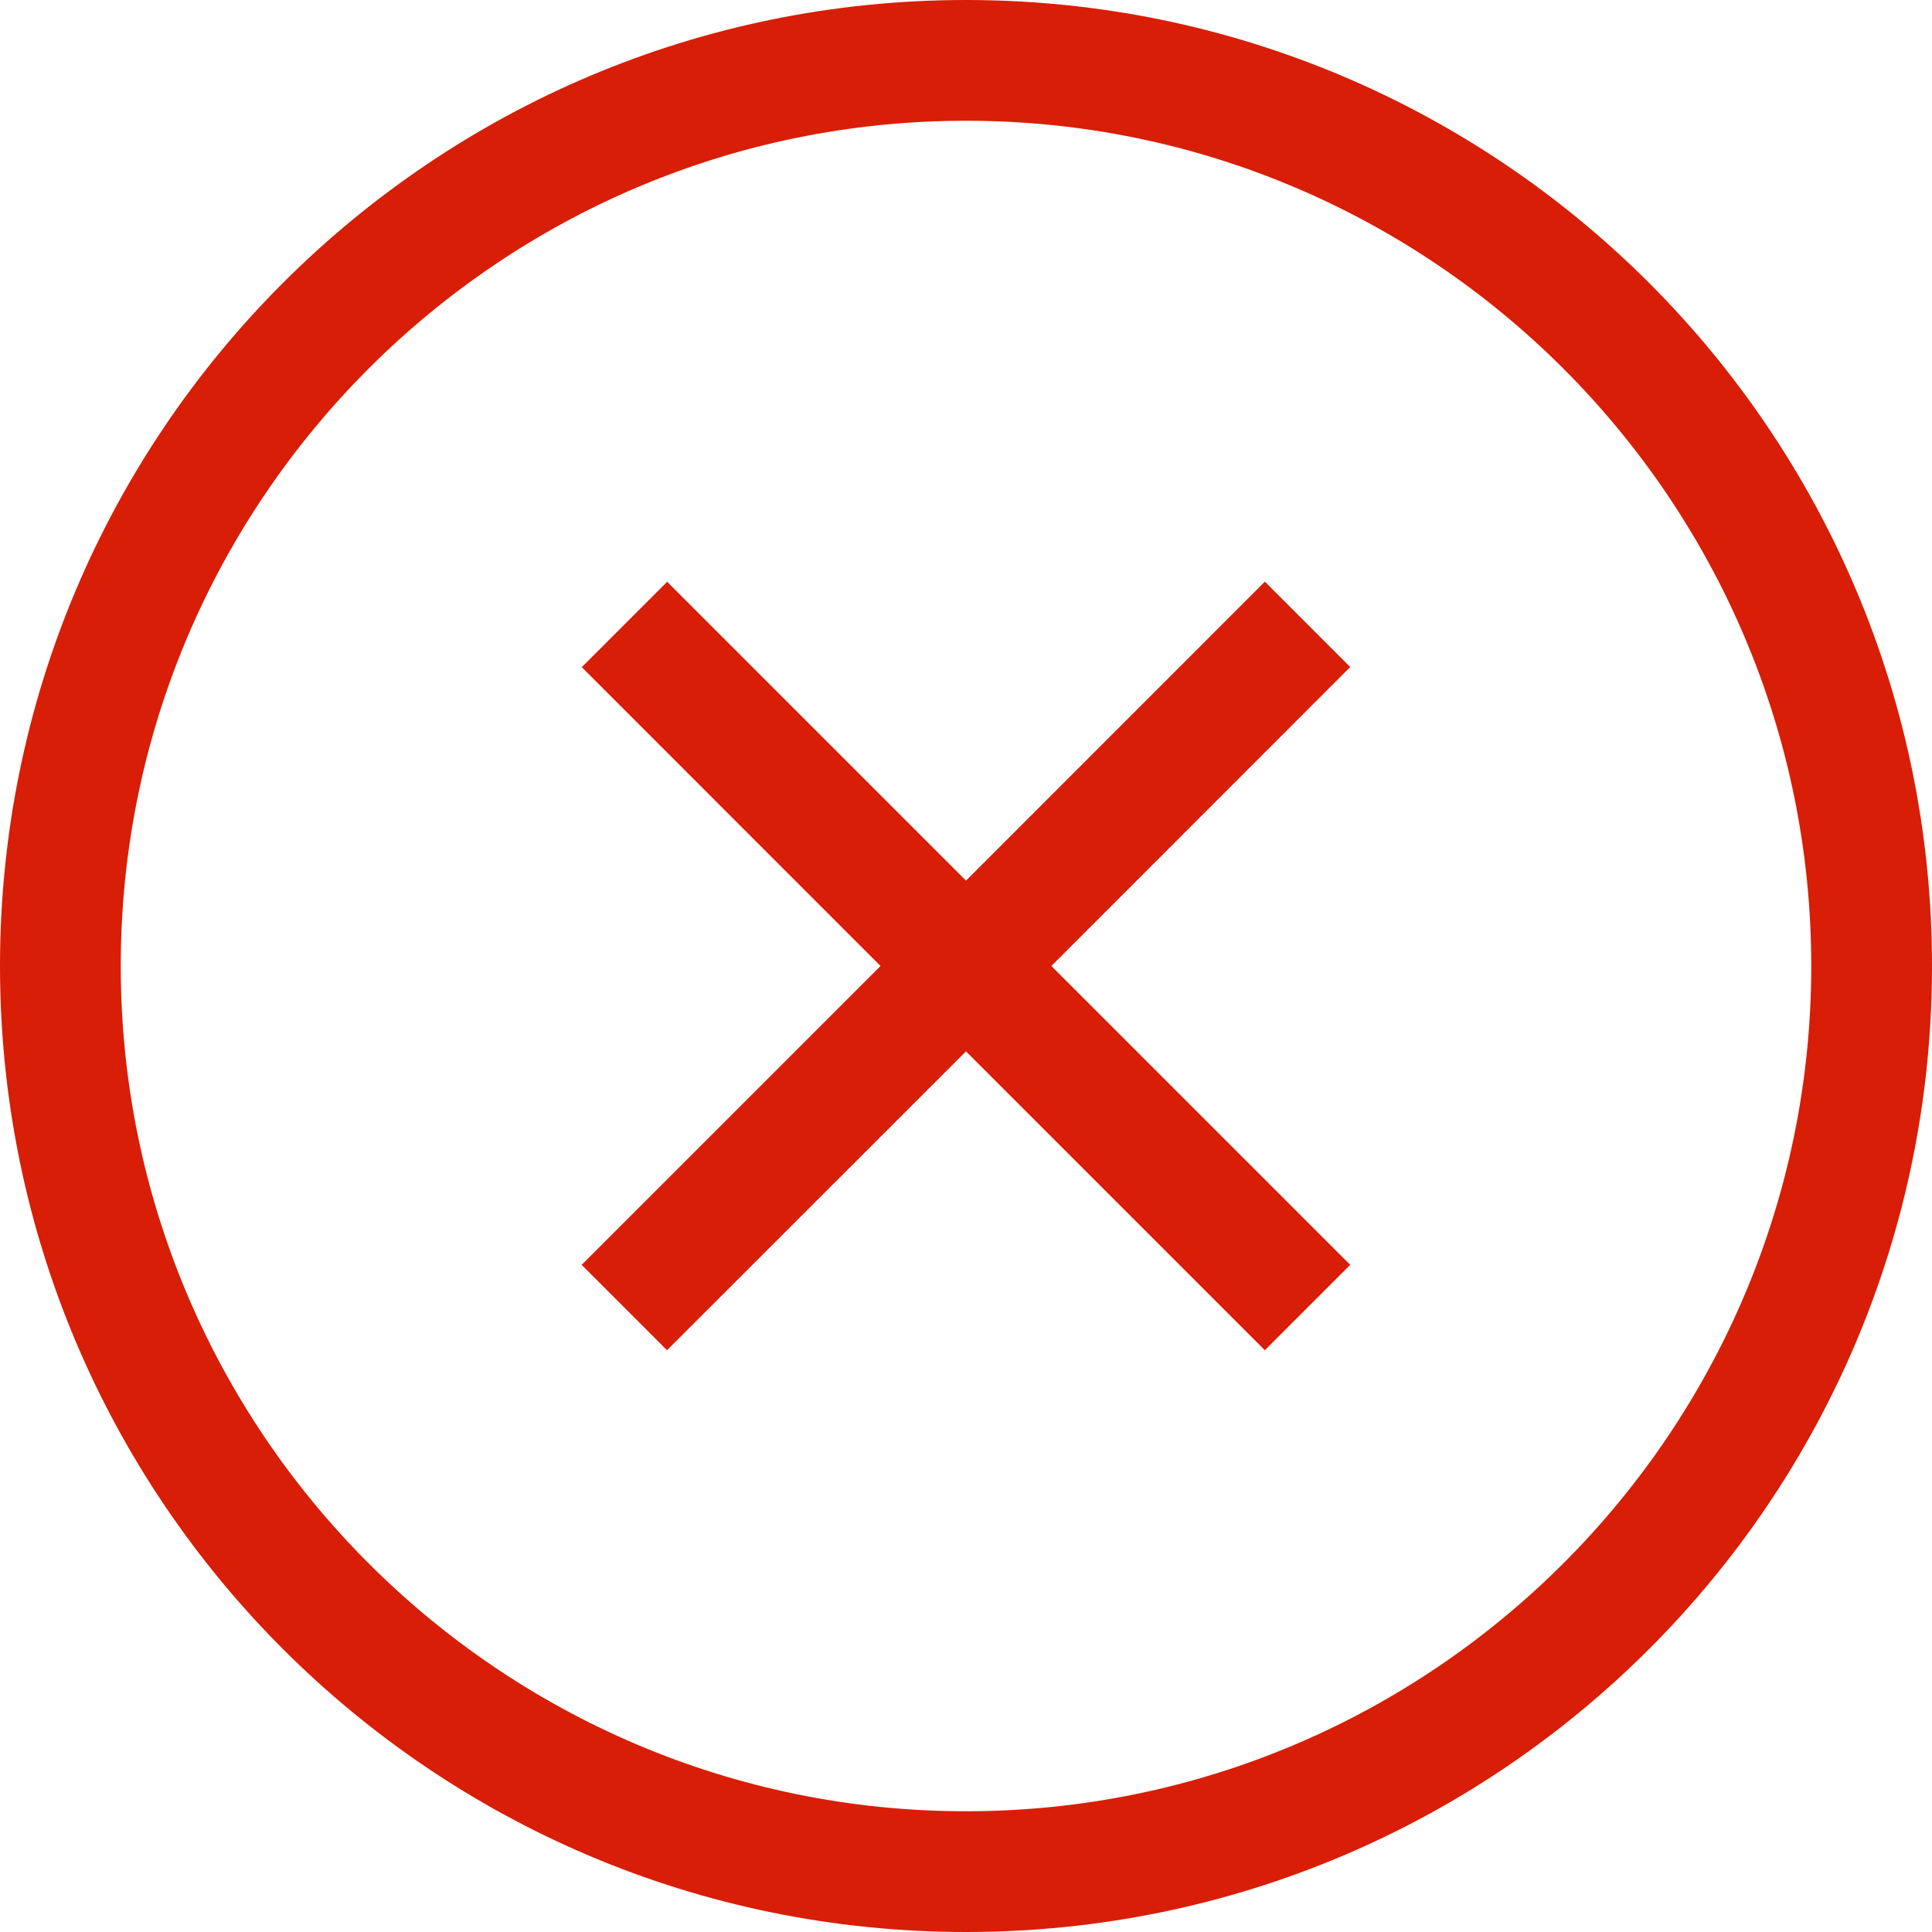 <?xml version="1.0" standalone="no"?><!DOCTYPE svg PUBLIC "-//W3C//DTD SVG 1.1//EN" "http://www.w3.org/Graphics/SVG/1.1/DTD/svg11.dtd"><svg t="1491013856663" class="icon" style="" viewBox="0 0 1000 1000" version="1.1" xmlns="http://www.w3.org/2000/svg" p-id="8518" xmlns:xlink="http://www.w3.org/1999/xlink" width="200" height="200"><defs><style type="text/css"></style></defs><path d="M500 0C223.875 0 0 223.812 0 500c0 276.125 223.875 500 500 500 276.188 0 500-223.875 500-500C1000 223.812 776.188 0 500 0zM500 937.5c-241.188 0-437.5-196.312-437.5-437.5 0-241.25 196.312-437.5 437.5-437.5s437.5 196.25 437.5 437.5C937.5 741.188 741.188 937.5 500 937.5zM654.688 301.062 500 455.812 345.312 301.125 301.125 345.312 455.75 500 301.062 654.688 345.25 698.875 500 544.188 654.688 698.875 698.875 654.688 544.188 500 698.875 345.25Z" p-id="8519" fill="#d81e06"></path></svg>
